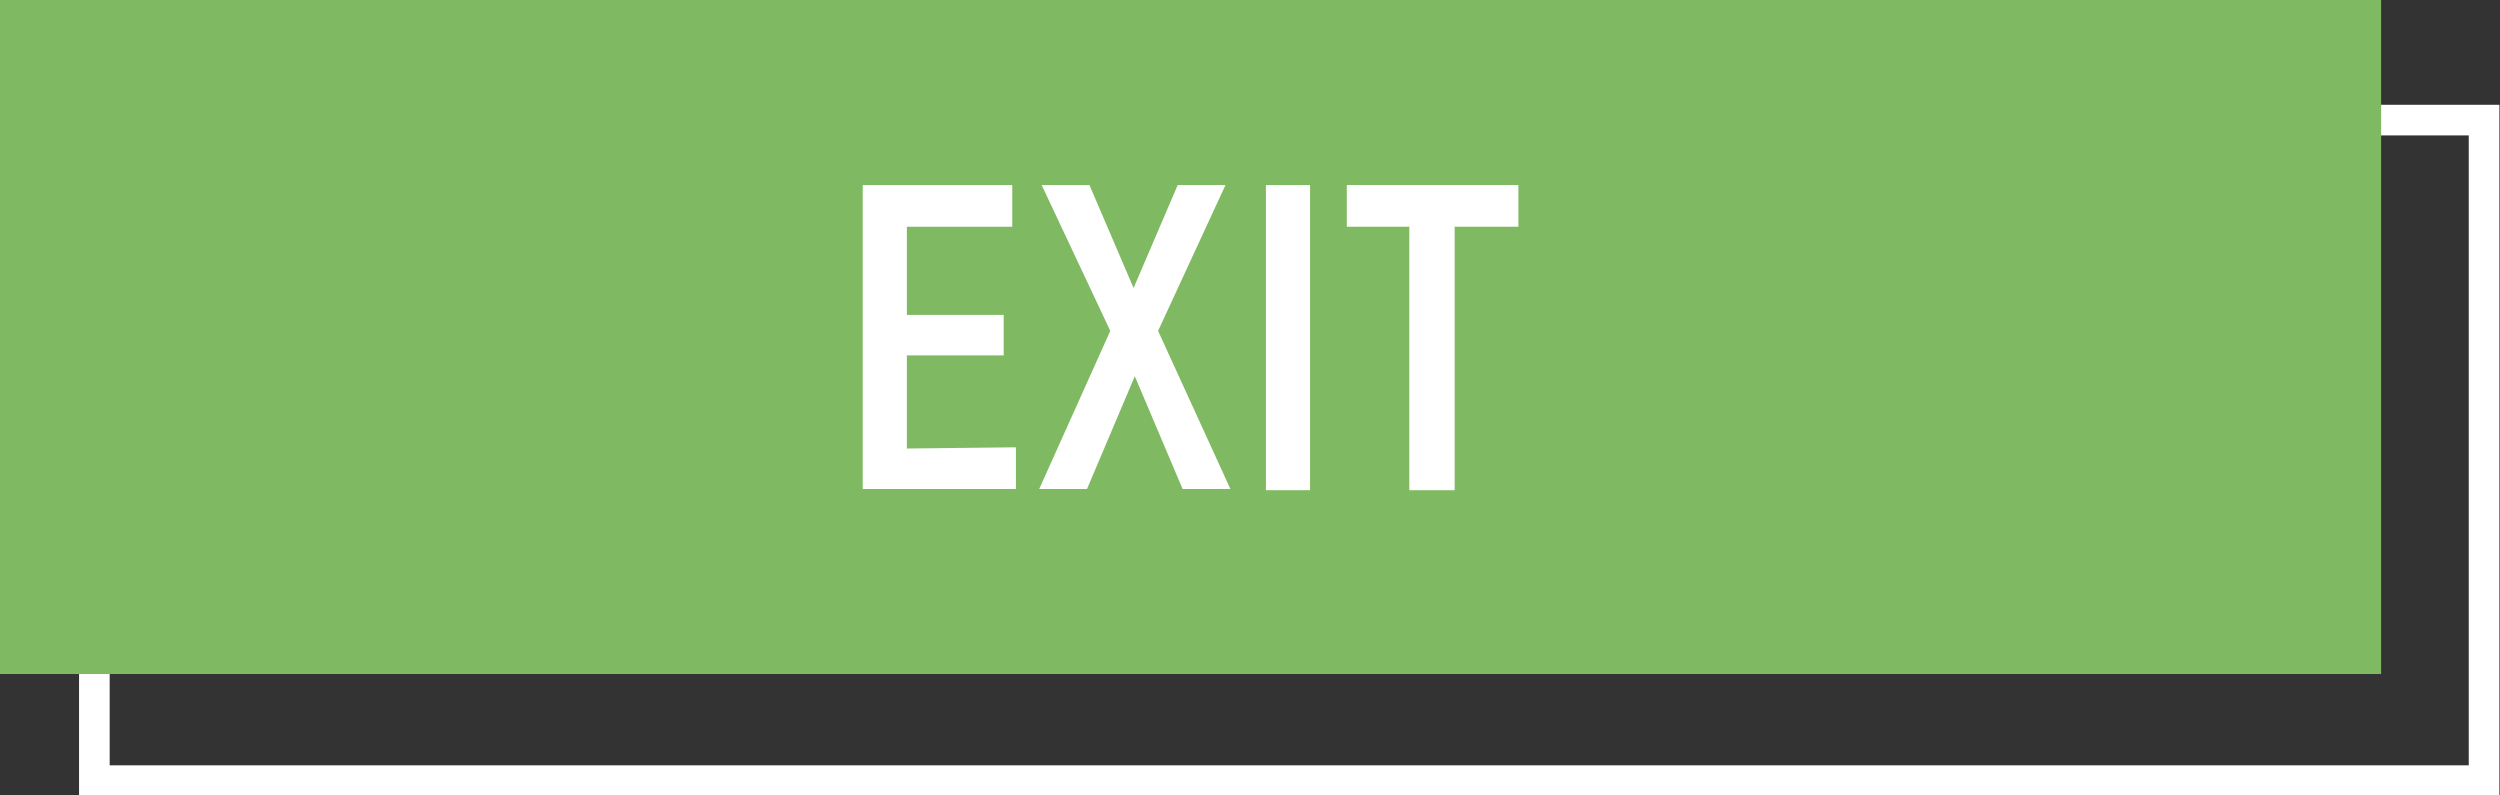 <?xml version="1.0" encoding="utf-8"?>
<!-- Generator: Adobe Illustrator 17.1.0, SVG Export Plug-In . SVG Version: 6.00 Build 0)  -->
<!DOCTYPE svg PUBLIC "-//W3C//DTD SVG 1.1//EN" "http://www.w3.org/Graphics/SVG/1.1/DTD/svg11.dtd">
<svg version="1.1" xmlns="http://www.w3.org/2000/svg" xmlns:xlink="http://www.w3.org/1999/xlink" x="0px" y="0px"
	 viewBox="0 0 204 64.9" enable-background="new 0 0 204 64.9" xml:space="preserve">
<rect x="0" y="0" width="204" height="64.9" fill="#333333" stroke="none"/>
<g id="Ground">
</g>
<g id="Wall1">
</g>
<g id="Wall_2">
</g>
<g id="Wall_3">
</g>
<g id="Window_big">
</g>
<g id="Signboard">
</g>
<g id="Window_4">
</g>
<g id="Window_4_1_">
</g>
<g id="Curb">
</g>
<g id="Tree_1">
</g>
<g id="Character">
	<g>
		
			<rect id="BG_1_" x="7.7" y="9.8" fill="none" stroke="#FFFFFF" stroke-width="2.499" stroke-miterlimit="10" width="195" height="53.9"/>
		<rect id="Button_2_" x="0" y="0" fill="#7FBA63" width="194.3" height="55"/>
		<g>
			<path fill="#FFFFFF" d="M82.9,36.5v3.4H70.4V15.1h12.2v3.4H74v7.2h7.9V29H74v7.6L82.9,36.5L82.9,36.5z"/>
			<path fill="#FFFFFF" d="M96.5,39.9l-3.9-9.2l-3.9,9.2h-3.9L90.6,27L85,15.1h3.9l3.6,8.4l3.6-8.4h3.9L94.5,27l5.9,12.9H96.5z"/>
			<path fill="#FFFFFF" d="M106.9,15.1v24.9h-3.6V15.1H106.9z"/>
			<path fill="#FFFFFF" d="M123.9,18.5h-5.2v21.5h-3.7V18.5h-5.1v-3.4h14V18.5z"/>
		</g>
	</g>
</g>
</svg>
